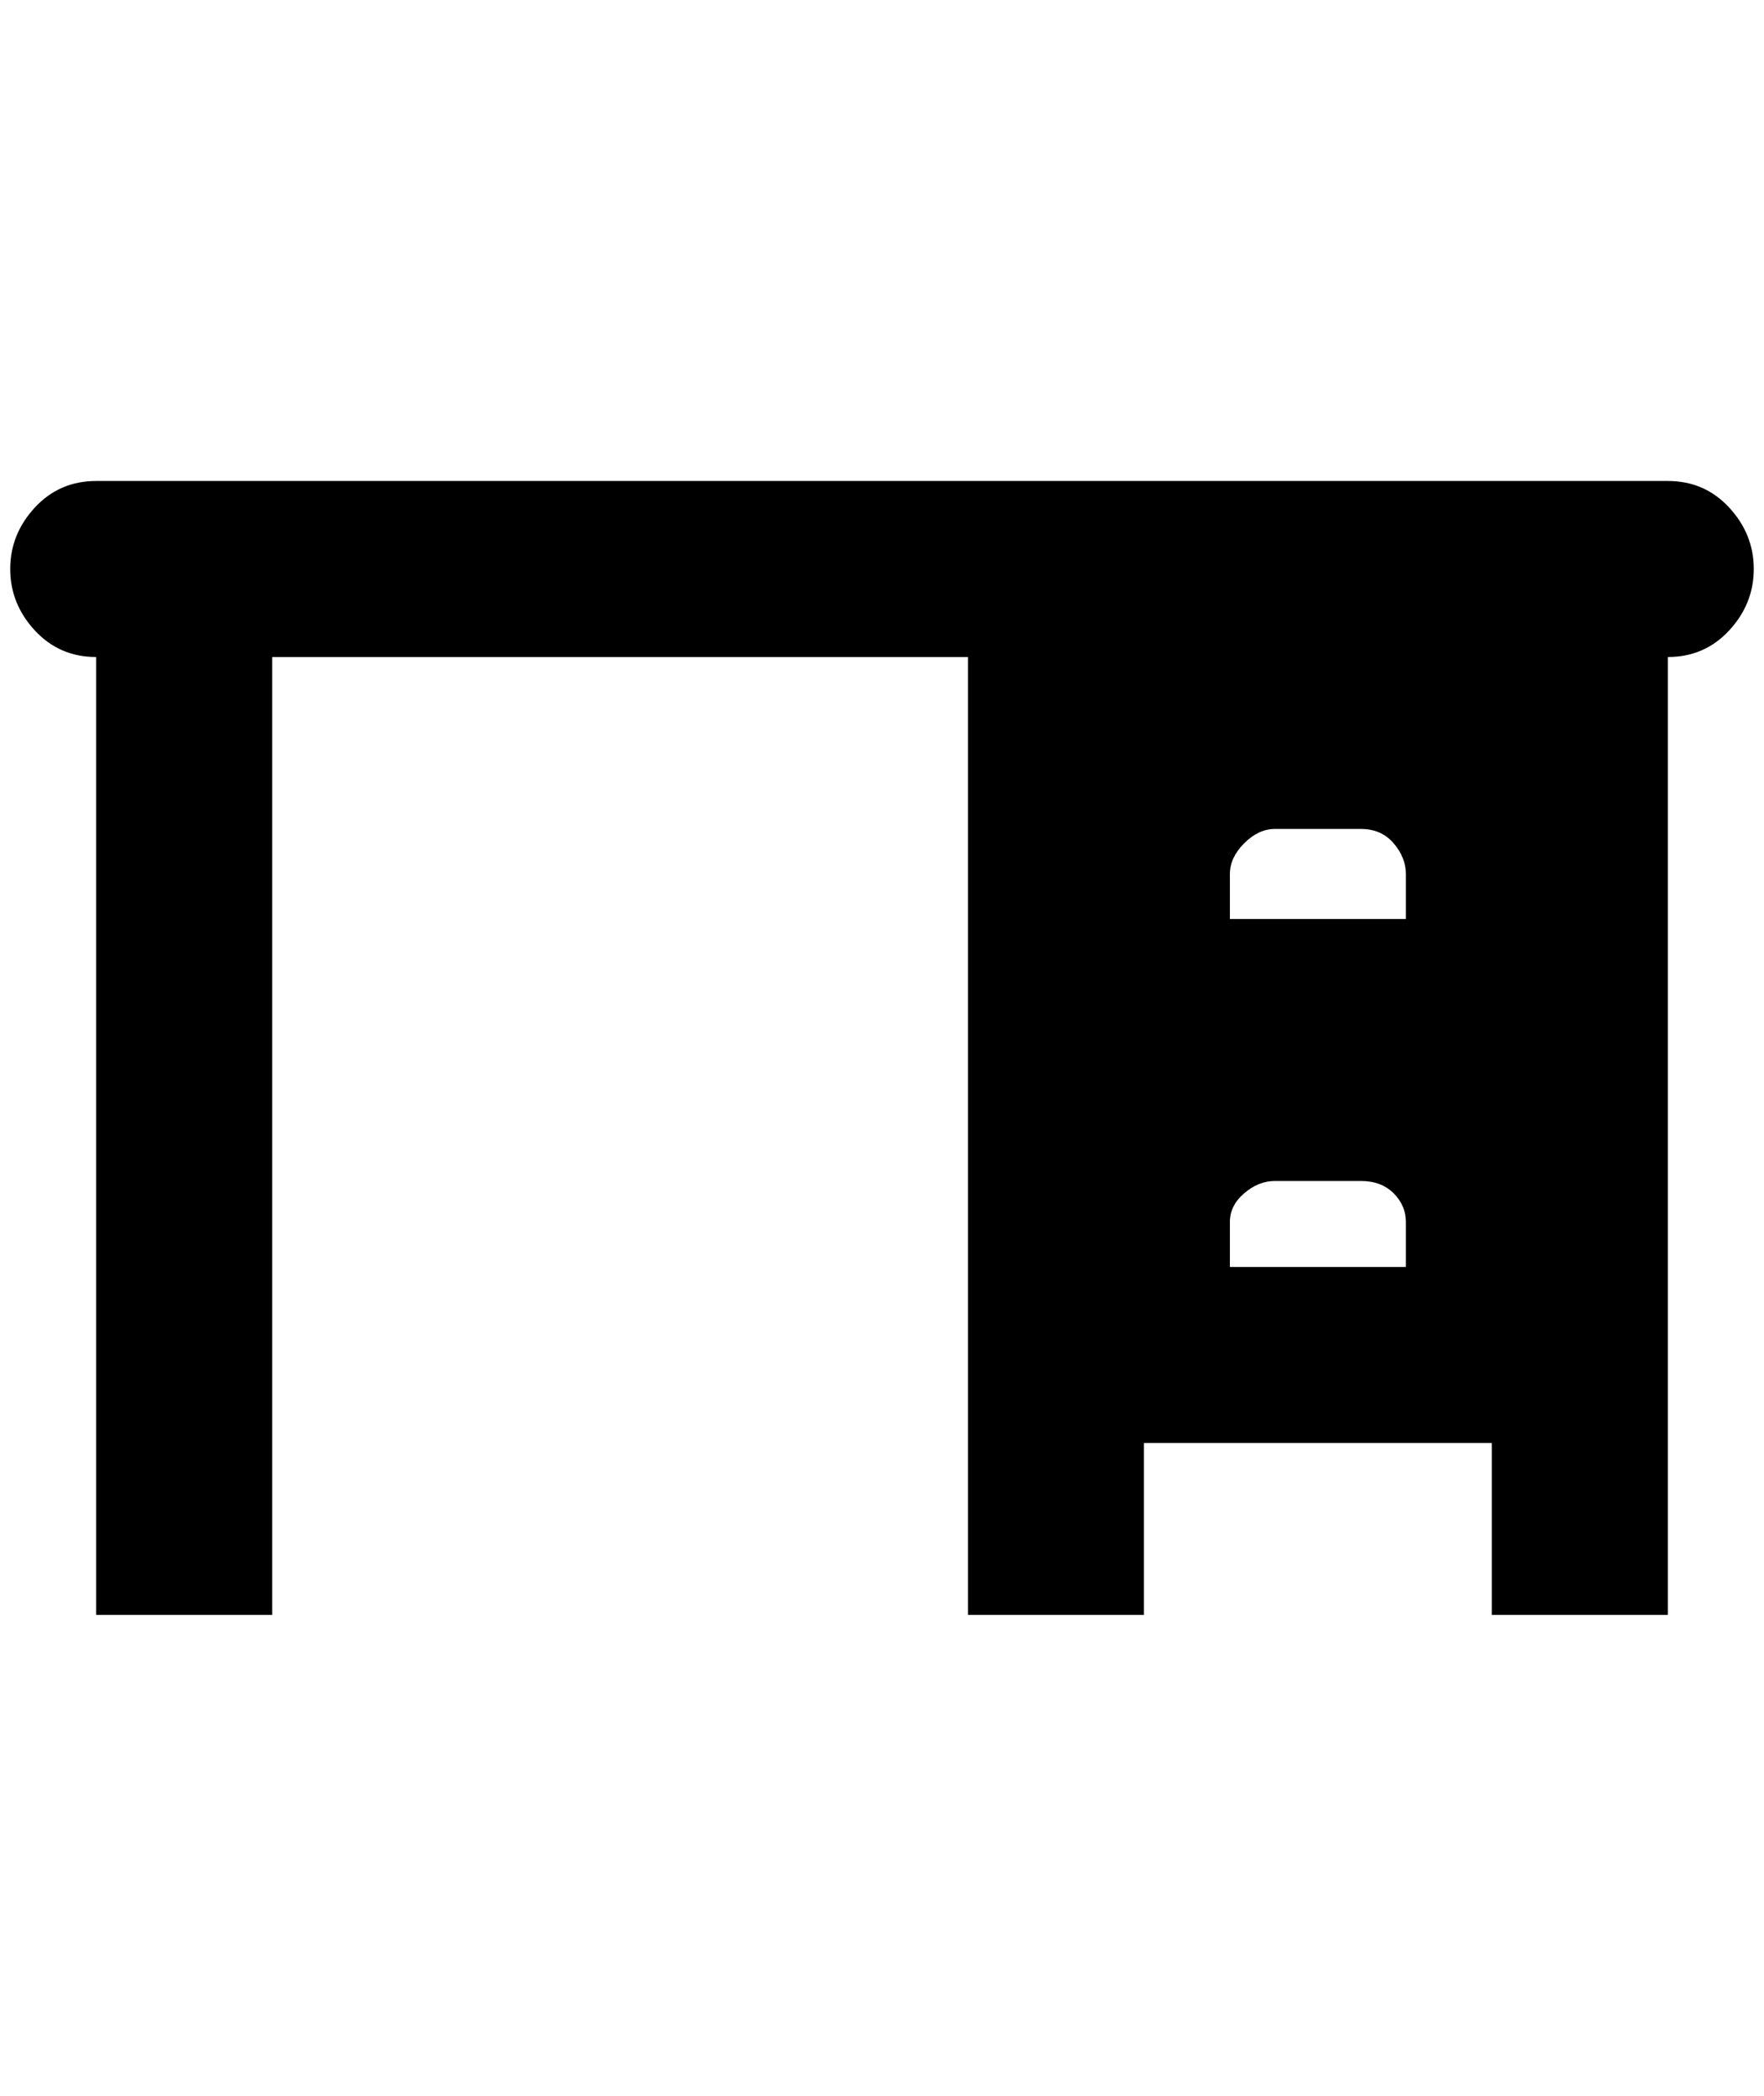 <?xml version="1.0" standalone="no"?>
<!DOCTYPE svg PUBLIC "-//W3C//DTD SVG 1.1//EN" "http://www.w3.org/Graphics/SVG/1.1/DTD/svg11.dtd" >
<svg xmlns="http://www.w3.org/2000/svg" xmlns:xlink="http://www.w3.org/1999/xlink" version="1.1" viewBox="-10 0 1724 2048">
   <path fill="currentColor"
d="M84 470h1536q36 0 60 26t24 60t-24 60t-60 26v936h-172v-168h-340v168h-172v-936h-680v936h-172v-936q-36 0 -60 -26t-24 -60t24 -60t60 -26zM1192 854v44h172v-44q0 -16 -12 -30t-32 -14h-84q-16 0 -30 14t-14 30zM1192 1194v44h172v-44q0 -16 -12 -28t-32 -12h-84
q-16 0 -30 12t-14 28z" />
</svg>
